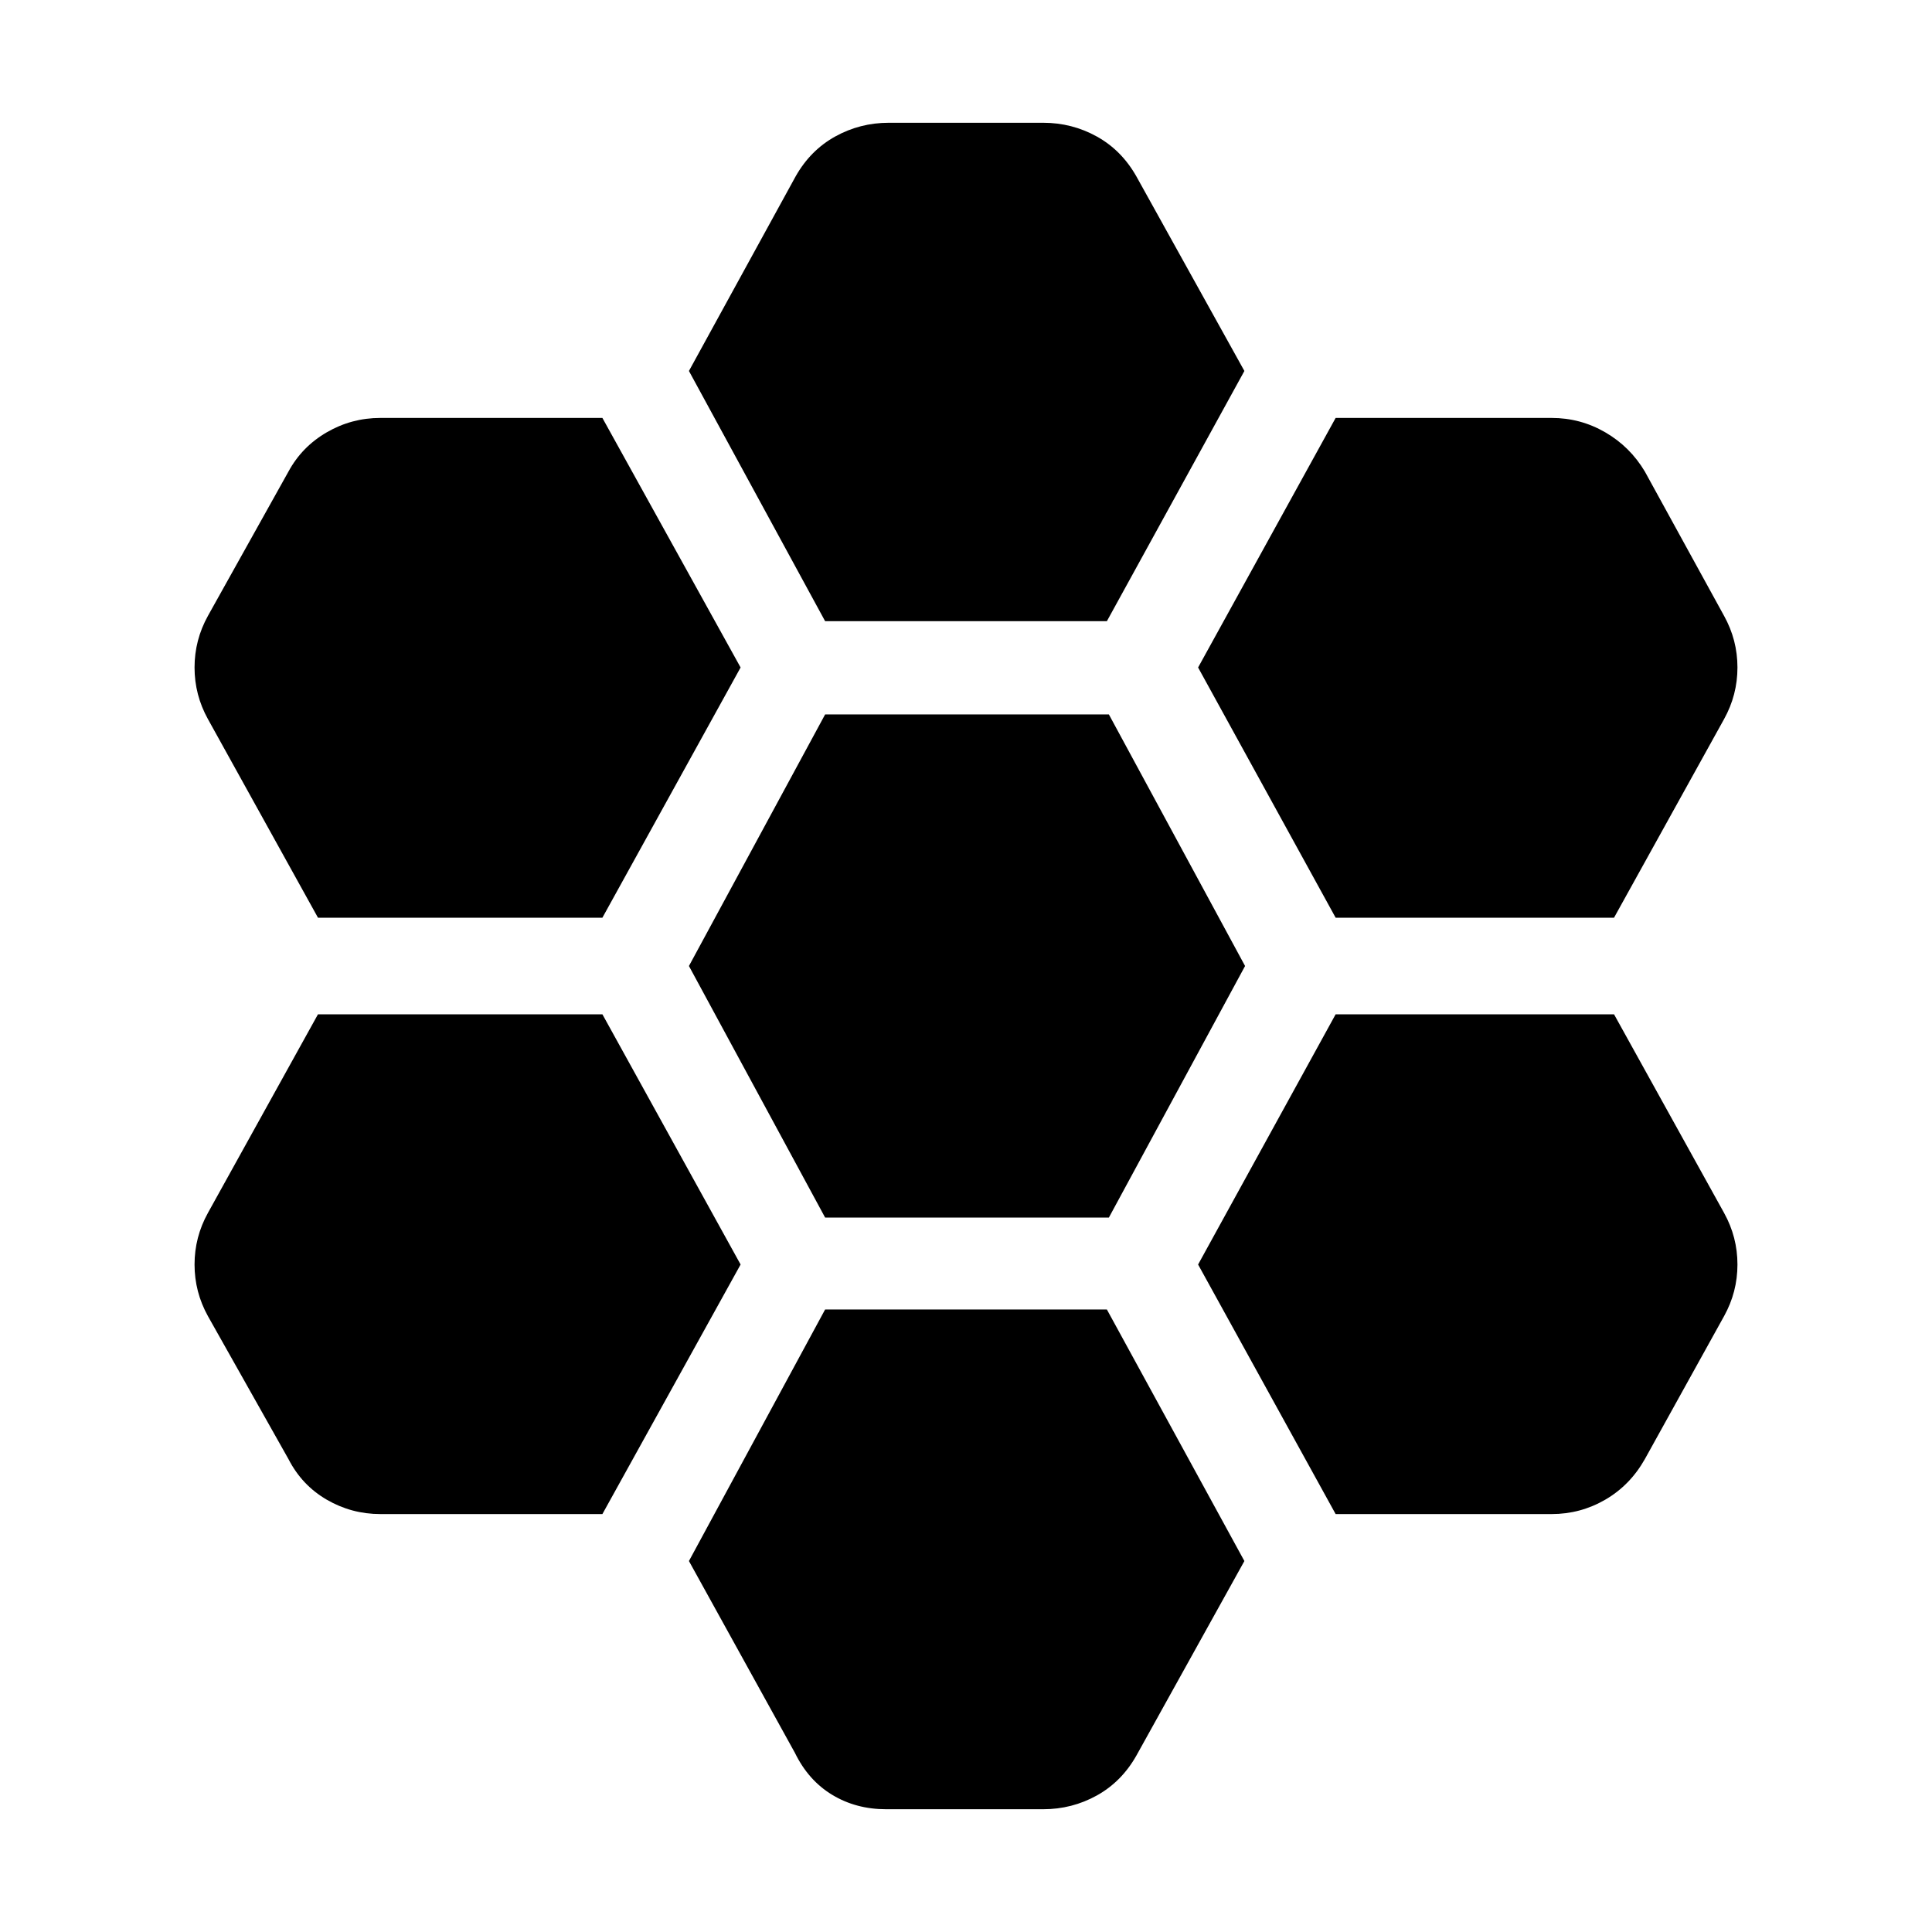 <svg xmlns="http://www.w3.org/2000/svg" height="40" viewBox="0 -960 960 960" width="40"><path d="M663.67-504H802l54.67-98.67q6.66-12 6.66-25.66 0-13.67-6.66-25.67l-39.34-71.67Q810-738 797.67-745.17q-12.34-7.16-26.67-7.16H663.67l-68.34 124L663.67-504ZM410-355h141l67.67-125L551-605H410l-67.67 125L410-355Zm0-296.33h140l68.33-124.34-53.66-96.66q-7.34-13-19.67-19.84-12.33-6.83-26.67-6.83h-76.66q-14.34 0-26.67 6.83-12.33 6.84-19.67 19.84l-53 96.66L410-651.33Zm-42 23-68.67-124H189q-14.33 0-26.67 7.16-12.33 7.17-19 19.5l-40 71.67q-6.66 12-6.66 25.67 0 13.66 6.66 25.66L158-504h141.33L368-628.33Zm0 296.66L299.33-456H158l-54.67 98.67q-6.66 12-6.66 25.66 0 13.67 6.66 25.67l40 71q6.67 13 19 20.17 12.34 7.16 26.67 7.16h110.33l68.67-124Zm42 22.34-67.67 125L395-89q6.67 13.67 18.5 20.83Q425.33-61 440.33-61h78q14.34 0 26.67-6.83 12.33-6.84 19.67-19.84l53.66-96.66-68.33-125H410Zm253.67 101.66H771q14.33 0 26.67-7.16Q810-222 817.33-235l39.34-71q6.66-12 6.66-25.67 0-13.66-6.66-25.66L802-456H663.67l-68.34 124.33 68.34 124Z"/></svg>